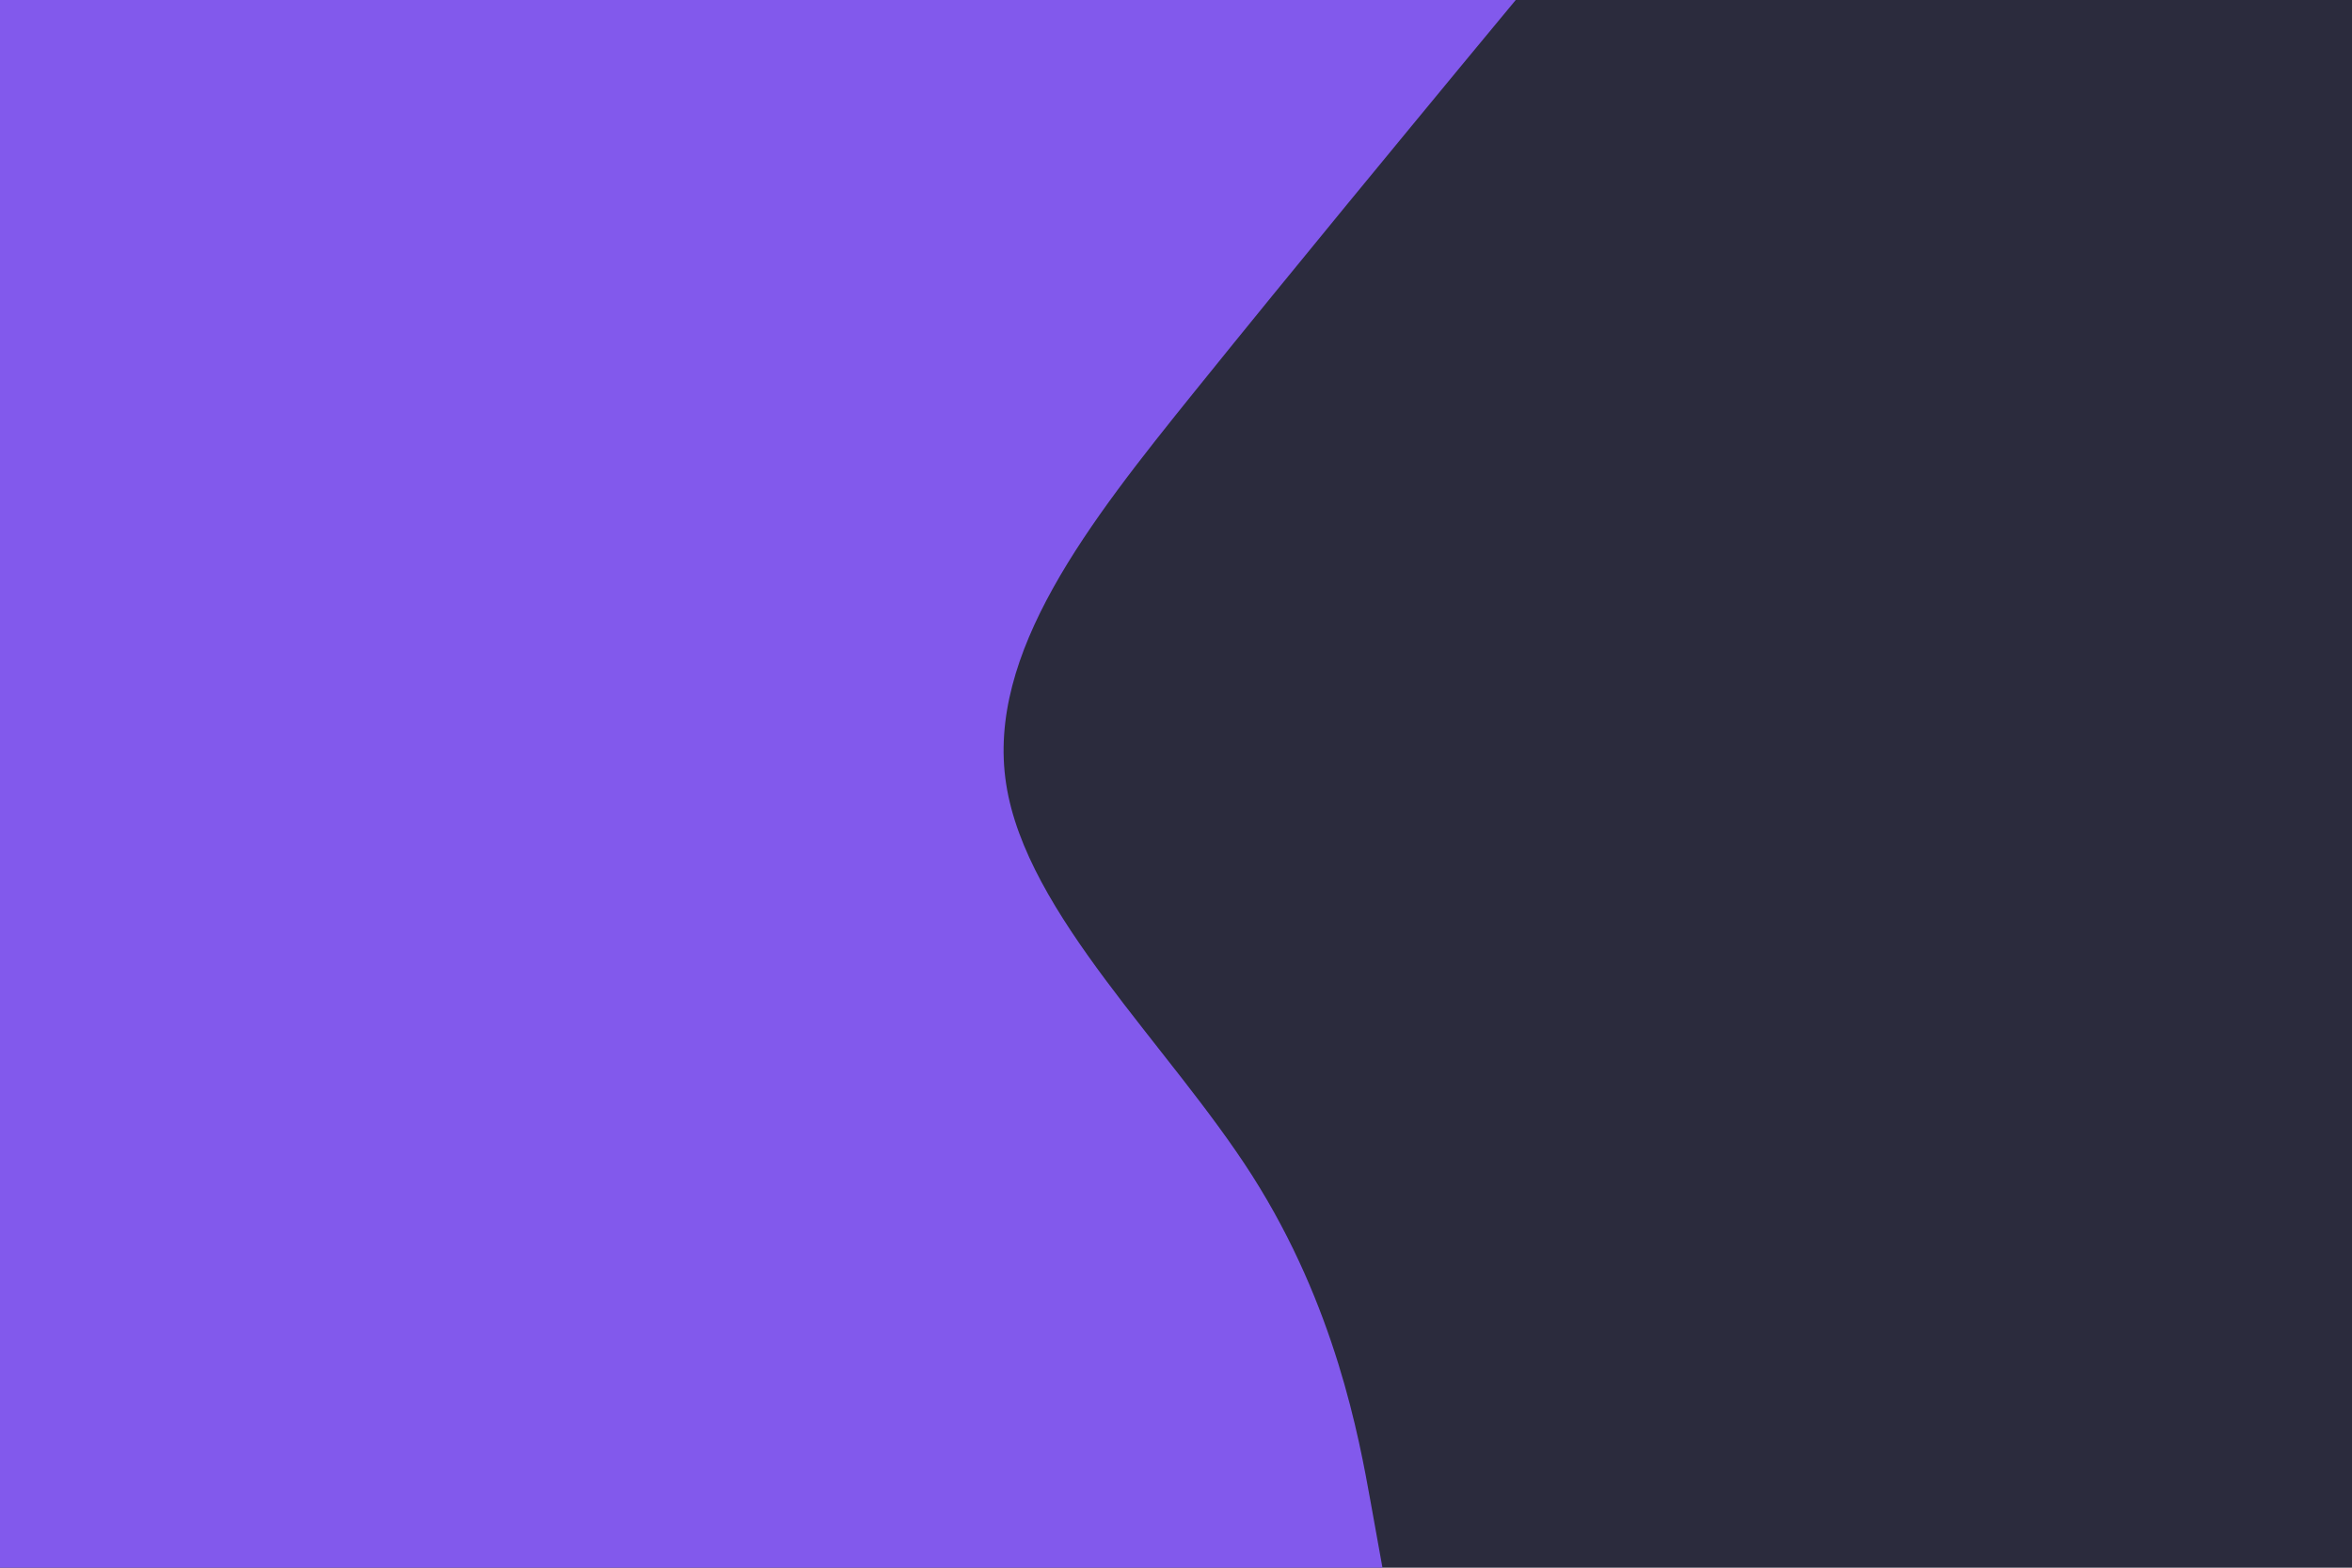 <svg id="visual" viewBox="0 0 900 600" width="900" height="600" xmlns="http://www.w3.org/2000/svg" xmlns:xlink="http://www.w3.org/1999/xlink" version="1.1"><rect x="0" y="0" width="900" height="600" fill="#2b2b3d"></rect><path d="M580 0L559.3 25C538.7 50 497.3 100 457 150C416.7 200 377.3 250 385 300C392.7 350 447.3 400 479.2 450C511 500 520 550 524.5 575L529 600L0 600L0 575C0 550 0 500 0 450C0 400 0 350 0 300C0 250 0 200 0 150C0 100 0 50 0 25L0 0Z" fill="#8259ec" stroke-linecap="round" stroke-linejoin="miter"></path></svg>